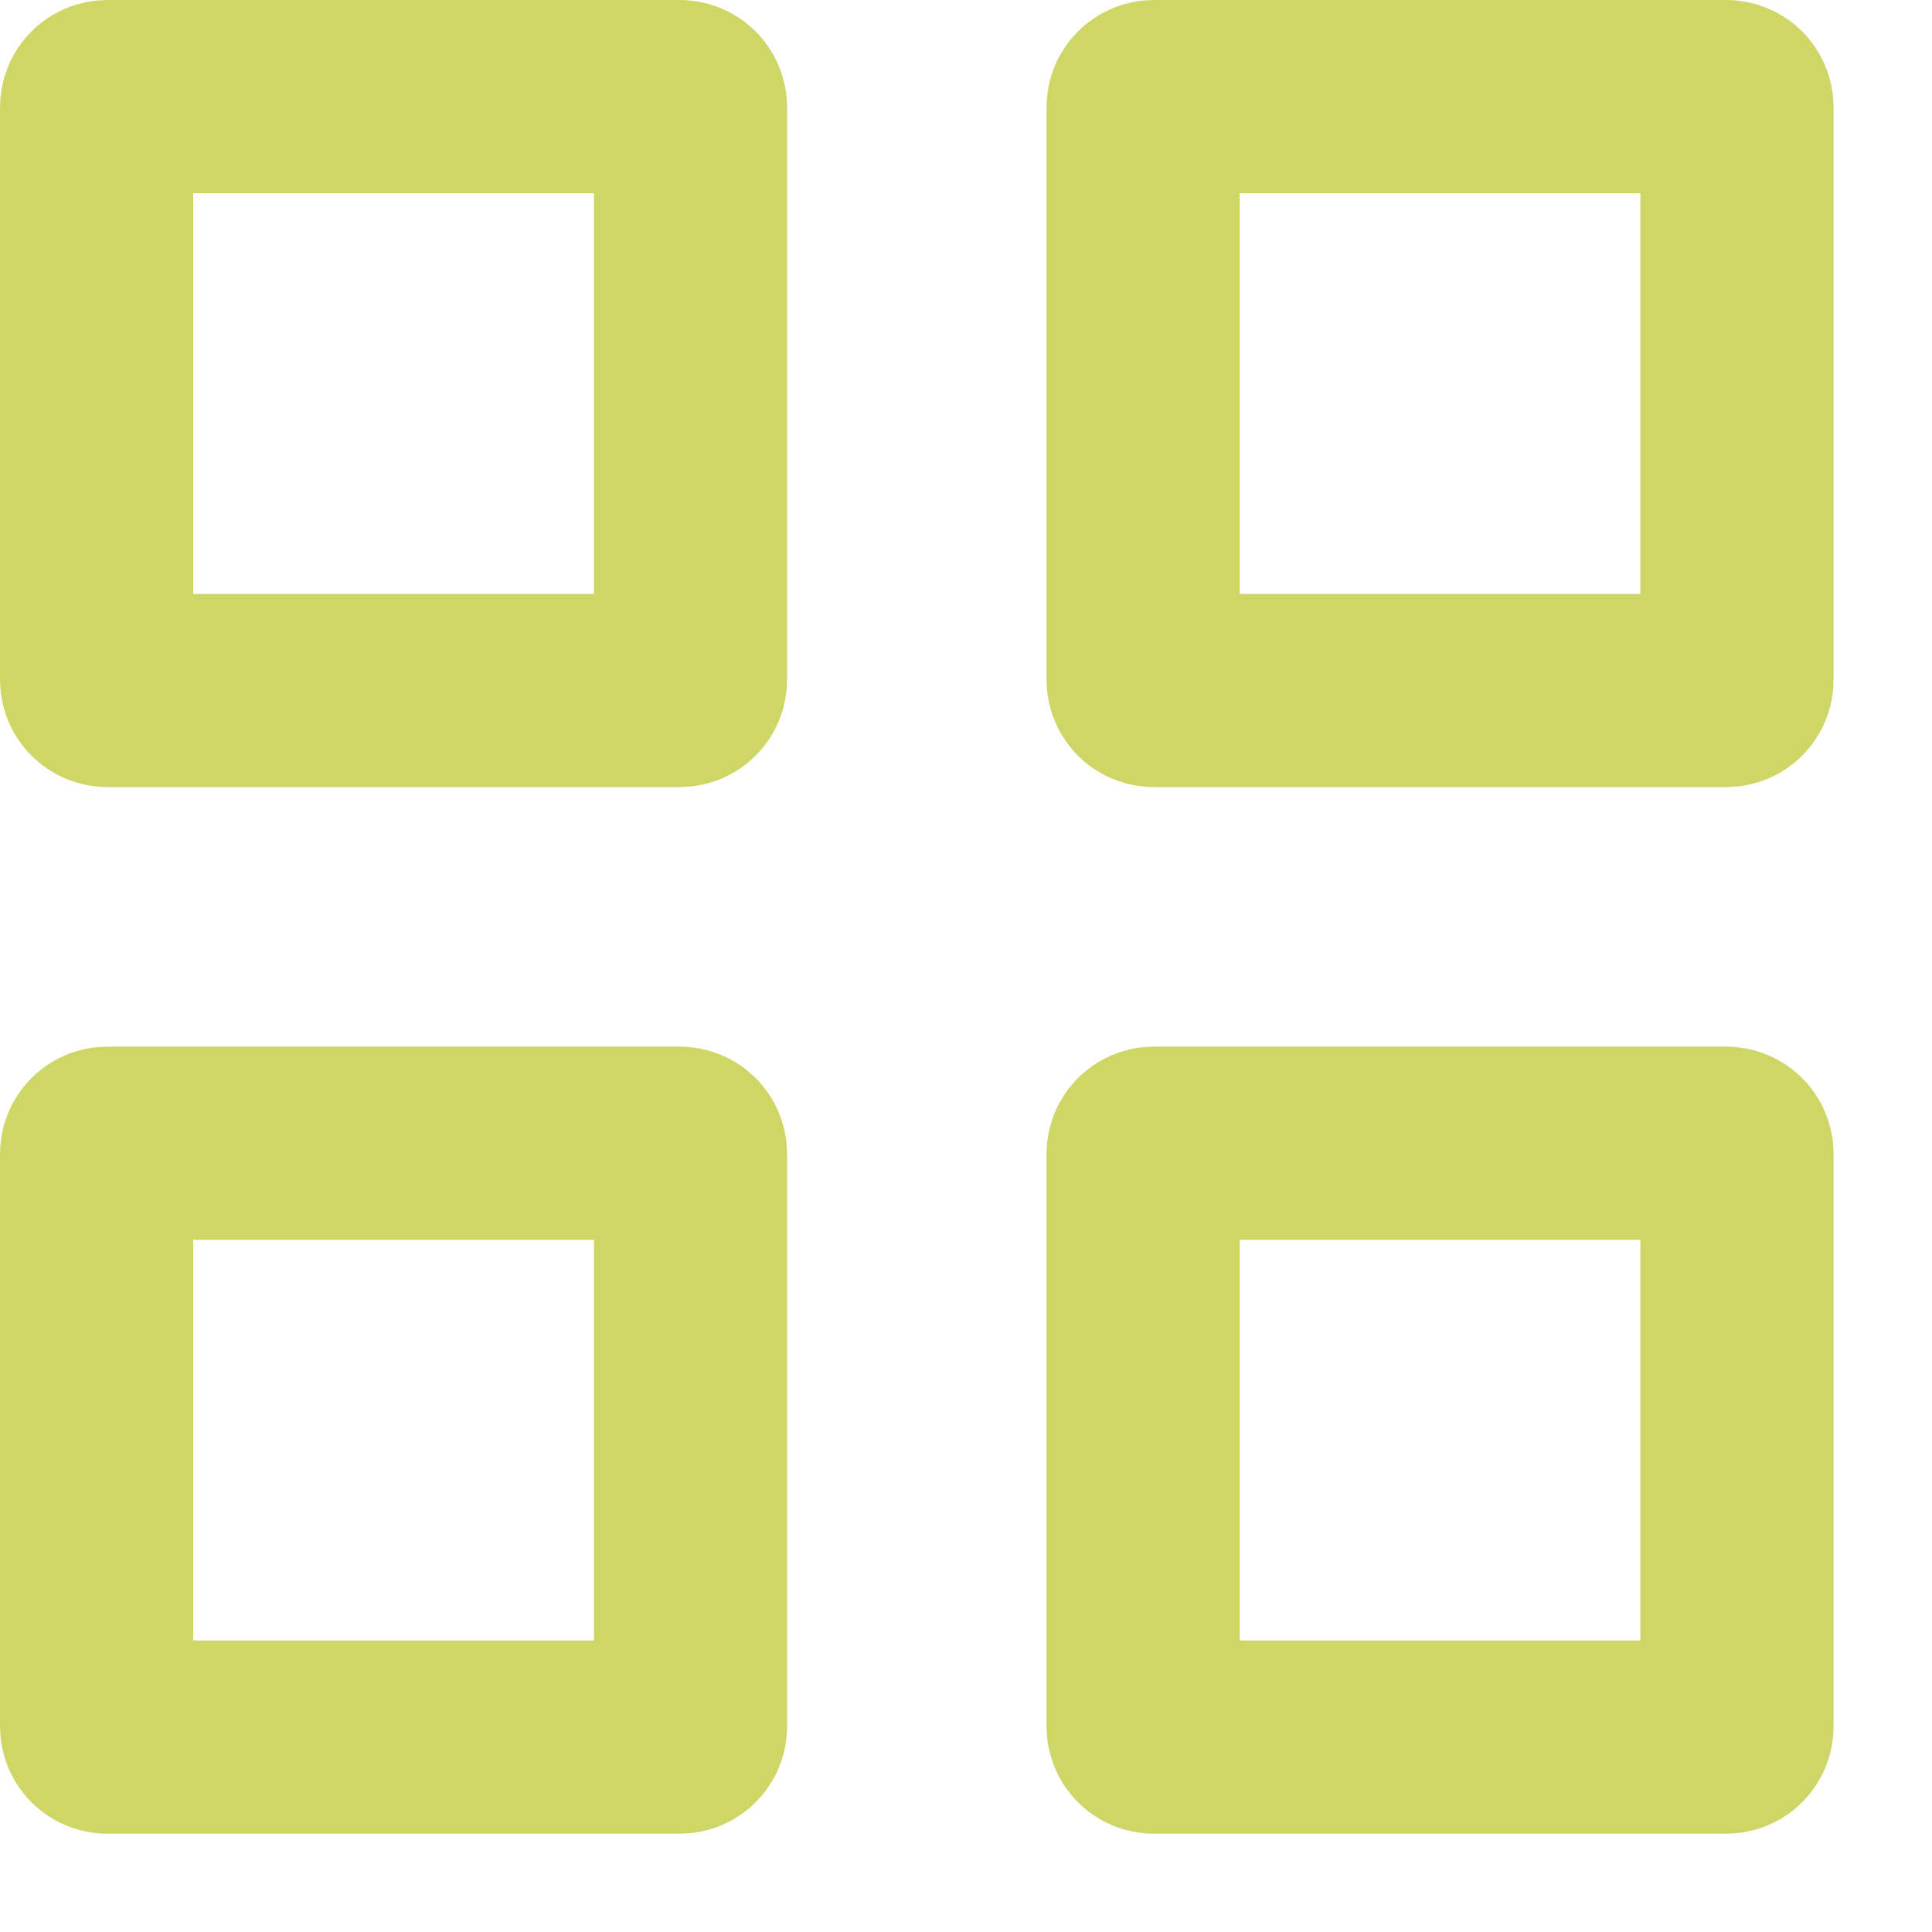 <svg width="15" height="15" viewBox="0 0 15 15" fill="none" xmlns="http://www.w3.org/2000/svg">
<path d="M0.833 0.75H5.278C5.324 0.75 5.361 0.787 5.361 0.833V5.278C5.361 5.324 5.324 5.361 5.278 5.361H0.833C0.787 5.361 0.75 5.324 0.75 5.278V0.833C0.75 0.787 0.787 0.75 0.833 0.75Z" stroke="#CED765" stroke-width="1.5"/>
<path d="M8.958 0.75H13.403C13.449 0.75 13.486 0.787 13.486 0.833V5.278C13.486 5.324 13.449 5.361 13.403 5.361H8.958C8.912 5.361 8.875 5.324 8.875 5.278V0.833C8.875 0.787 8.912 0.75 8.958 0.75Z" stroke="#CED765" stroke-width="1.5"/>
<path d="M0.833 8.876H5.278C5.324 8.876 5.361 8.913 5.361 8.959V13.404C5.361 13.45 5.324 13.487 5.278 13.487H0.833C0.787 13.487 0.75 13.45 0.75 13.404V8.959C0.75 8.913 0.787 8.876 0.833 8.876Z" stroke="#CED765" stroke-width="1.5"/>
<path d="M8.958 8.876H13.403C13.449 8.876 13.486 8.913 13.486 8.959V13.404C13.486 13.45 13.449 13.487 13.403 13.487H8.958C8.912 13.487 8.875 13.45 8.875 13.404V8.959C8.875 8.913 8.912 8.876 8.958 8.876Z" stroke="#CED765" stroke-width="1.5"/>
</svg>
